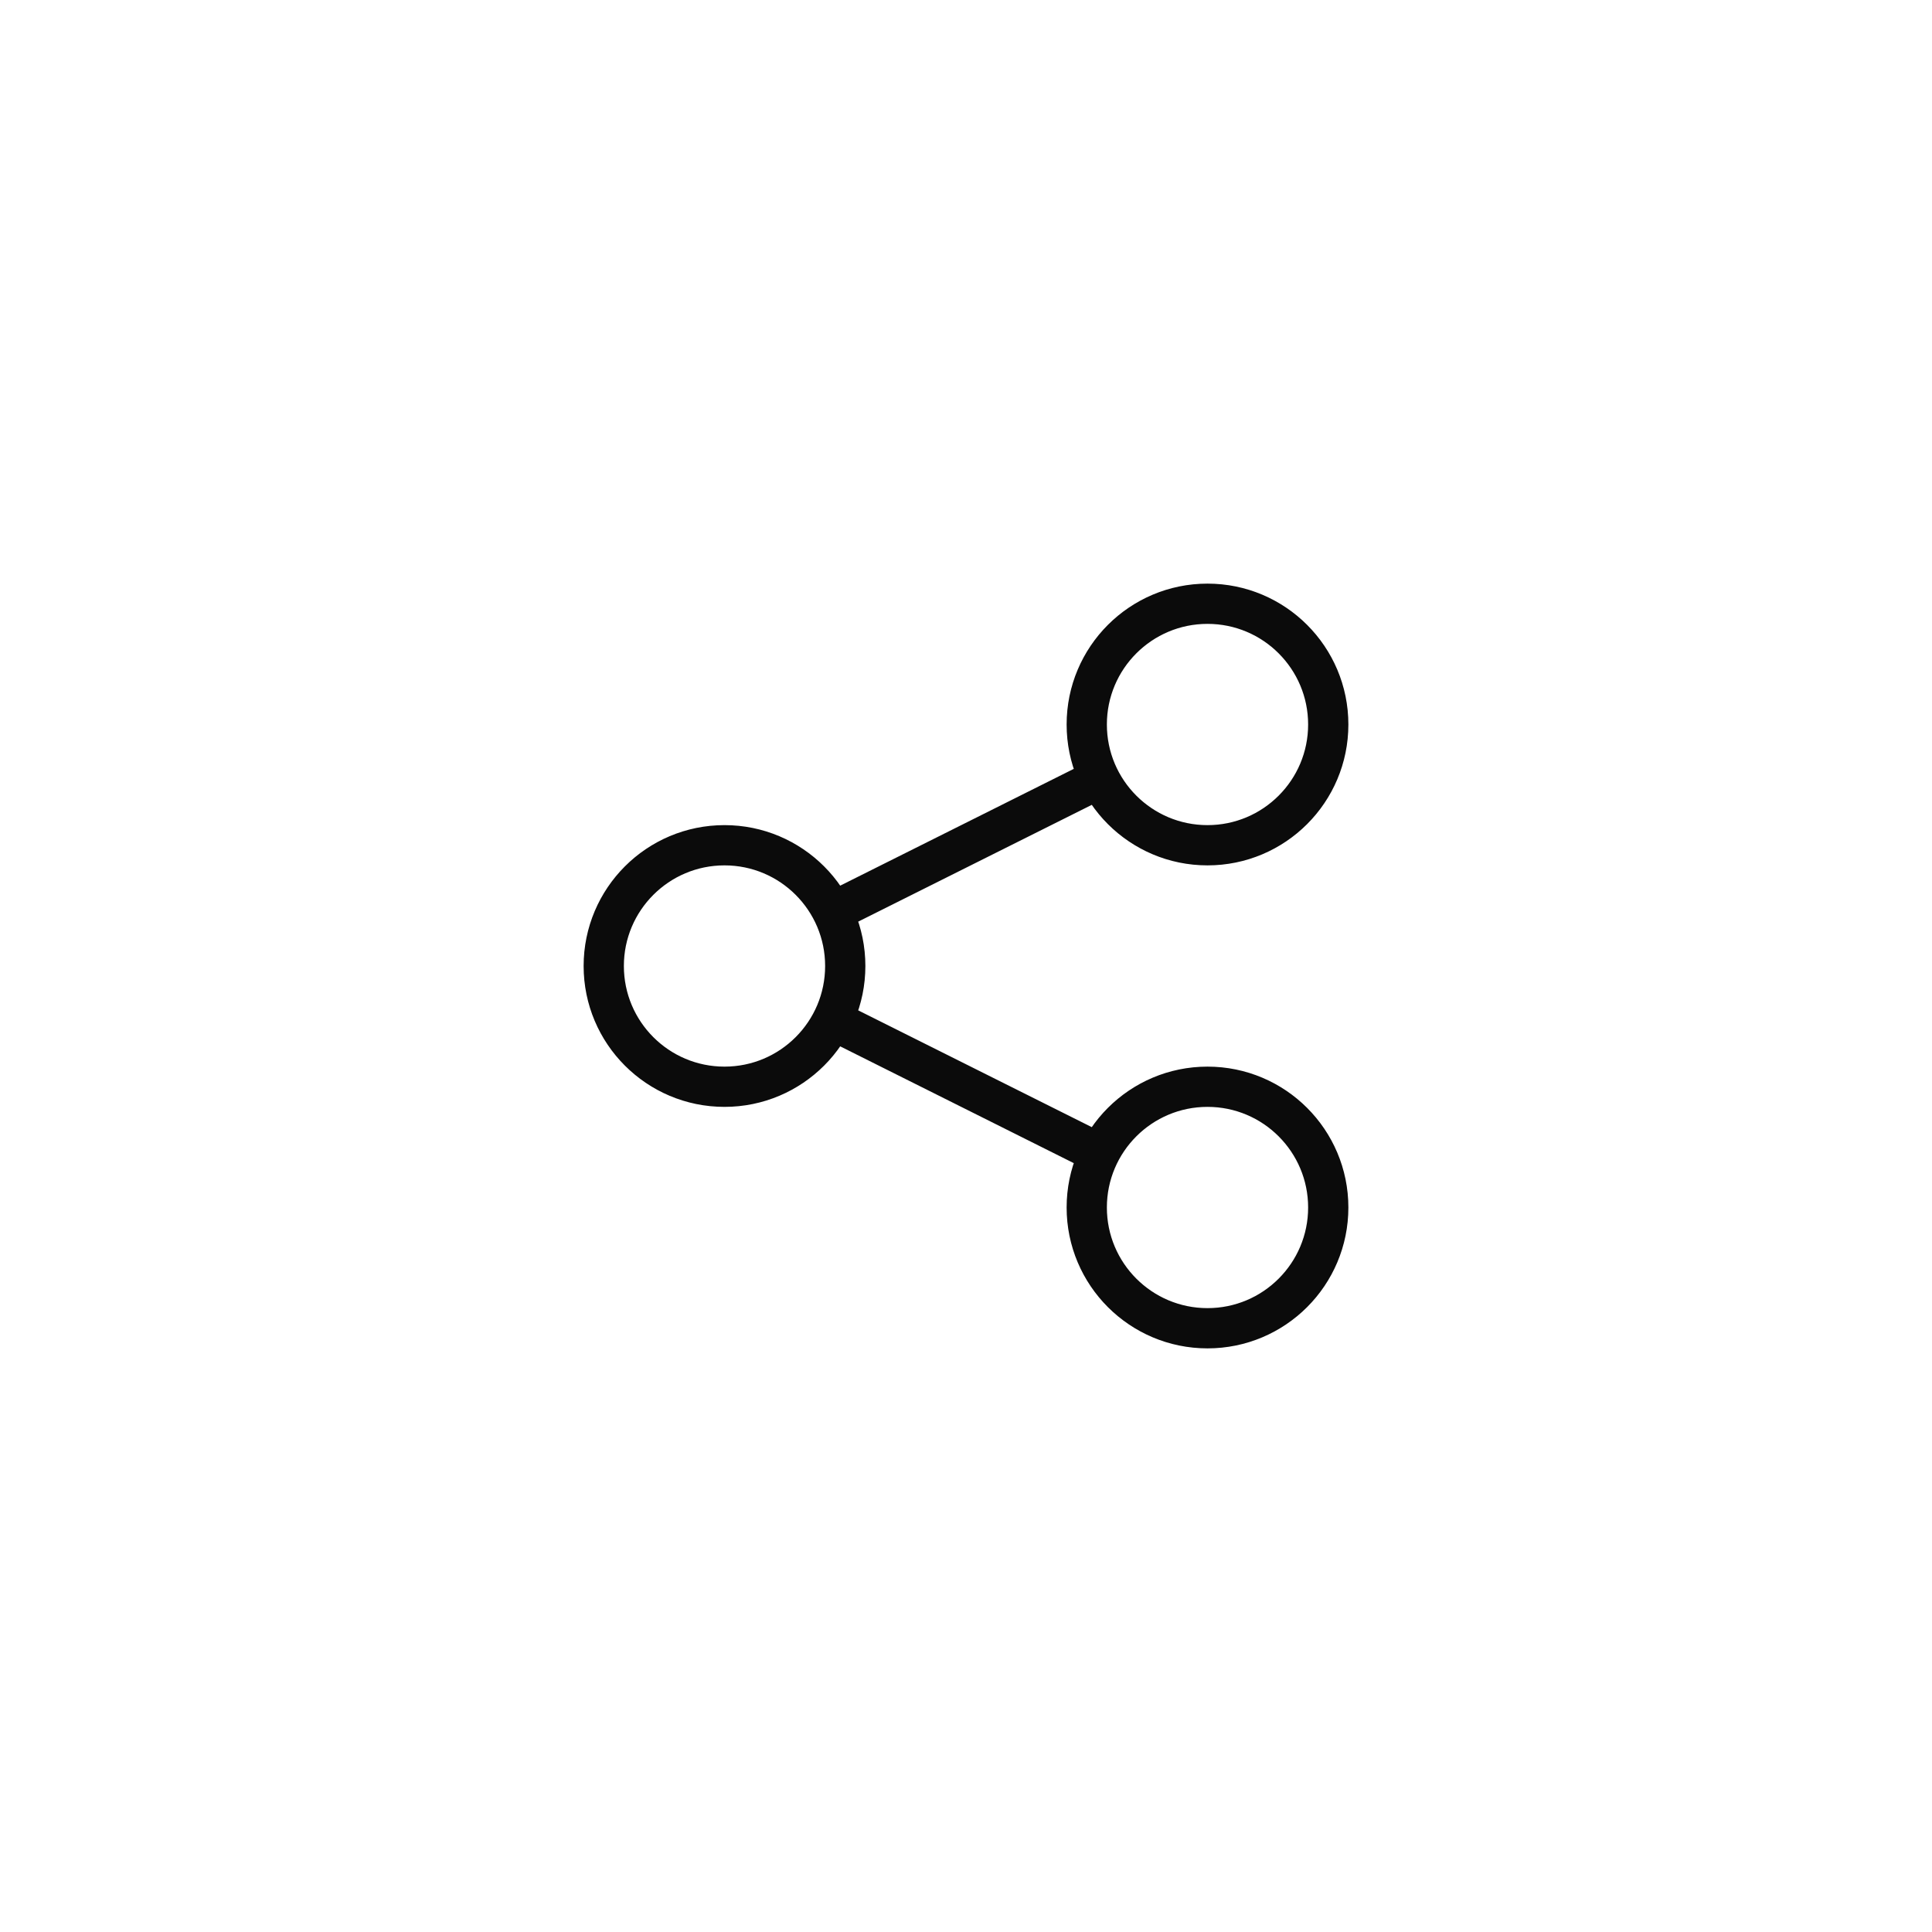 <svg width="48" height="48" viewBox="0 0 48 48" fill="none" xmlns="http://www.w3.org/2000/svg">
<path d="M21 25.5L27 28.5M27 19.5L21 22.5M30 33C28.343 33 27 31.657 27 30C27 28.343 28.343 27 30 27C31.657 27 33 28.343 33 30C33 31.657 31.657 33 30 33ZM18 27C16.343 27 15 25.657 15 24C15 22.343 16.343 21 18 21C19.657 21 21 22.343 21 24C21 25.657 19.657 27 18 27ZM30 21C28.343 21 27 19.657 27 18C27 16.343 28.343 15 30 15C31.657 15 33 16.343 33 18C33 19.657 31.657 21 30 21Z" stroke="#0B0B0B" stroke-linecap="round" stroke-linejoin="round"/>
</svg>
